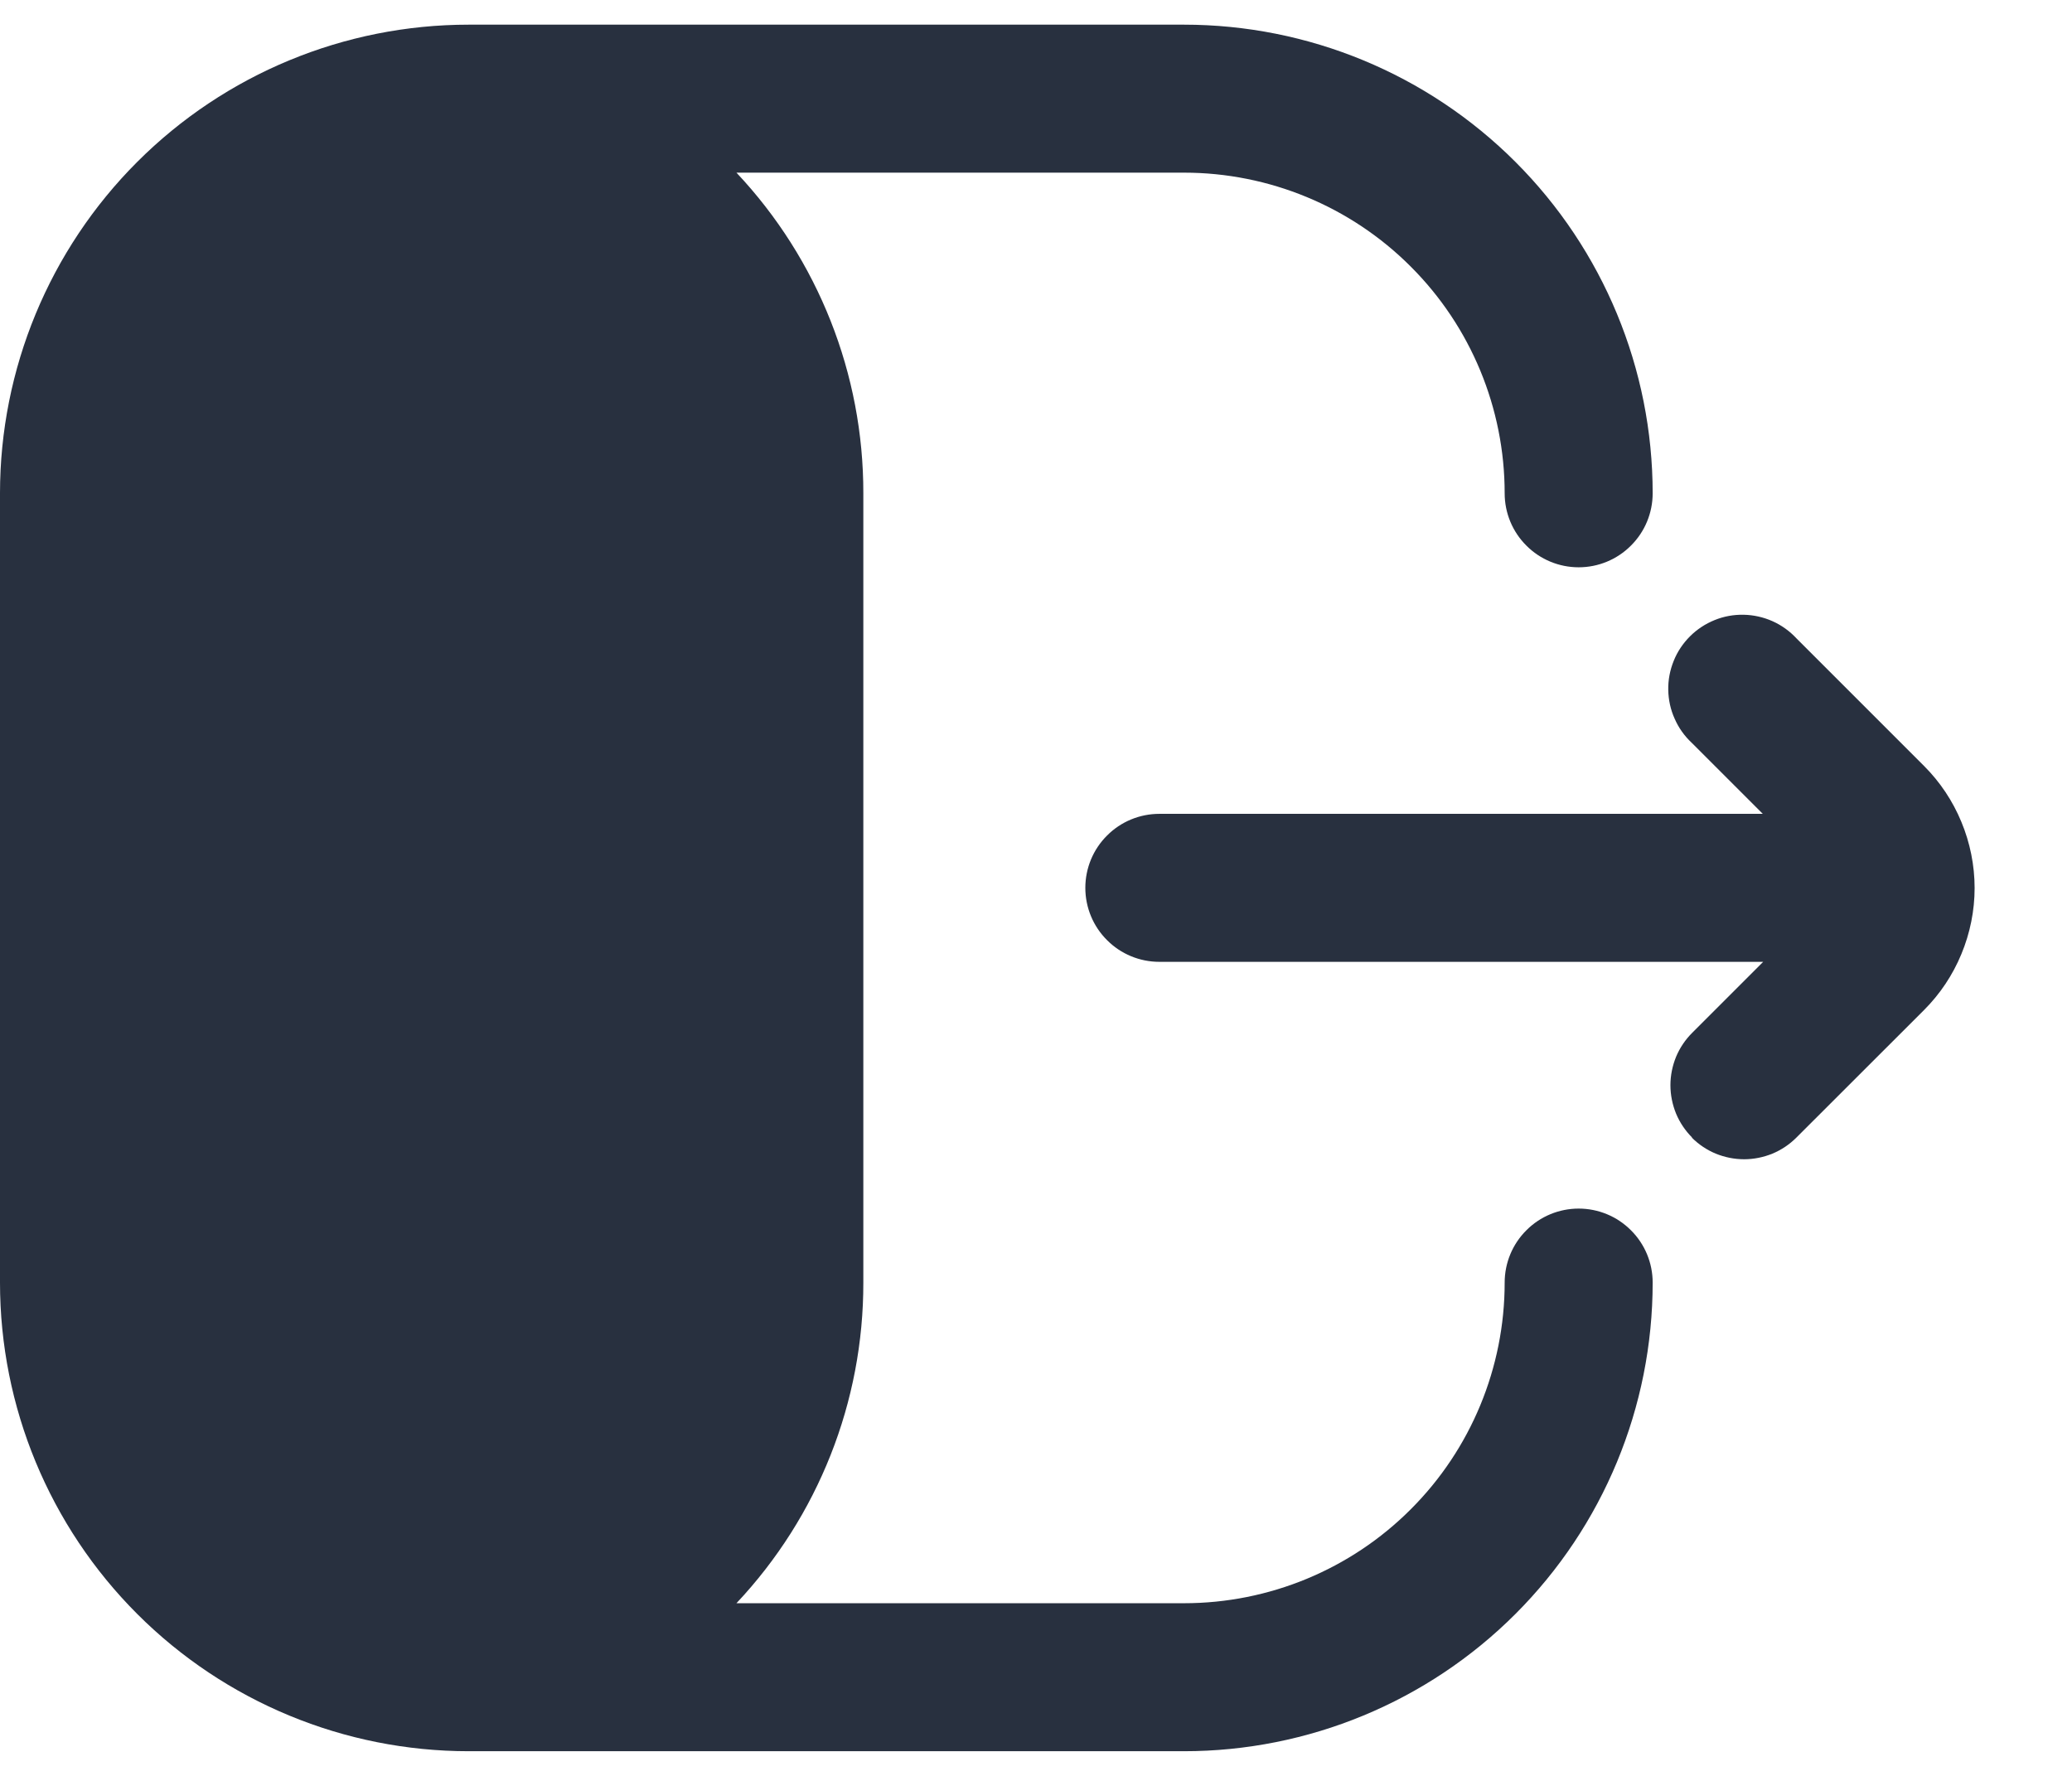 <svg width="21" height="18" viewBox="0 0 21 18" fill="none" xmlns="http://www.w3.org/2000/svg">
<path fill-rule="evenodd" clip-rule="evenodd" d="M4.75 0.25C3.49 0.25 2.282 0.75 1.391 1.641C0.5 2.532 0 3.74 0 5L0 13C0 14.26 0.5 15.468 1.391 16.359C2.282 17.25 3.49 17.75 4.75 17.75H12C13.26 17.75 14.468 17.25 15.359 16.359C16.25 15.468 16.75 14.26 16.75 13C16.75 12.801 16.671 12.61 16.53 12.47C16.39 12.329 16.199 12.25 16 12.25C15.801 12.25 15.61 12.329 15.47 12.47C15.329 12.61 15.25 12.801 15.25 13C15.25 13.862 14.908 14.689 14.298 15.298C13.689 15.908 12.862 16.25 12 16.25H7.464C8.292 15.37 8.752 14.208 8.75 13V5C8.752 3.792 8.292 2.63 7.464 1.75H12C12.862 1.75 13.689 2.092 14.298 2.702C14.908 3.311 15.25 4.138 15.25 5C15.25 5.199 15.329 5.39 15.47 5.53C15.61 5.671 15.801 5.75 16 5.75C16.199 5.75 16.39 5.671 16.53 5.53C16.671 5.39 16.75 5.199 16.75 5C16.75 3.74 16.25 2.532 15.359 1.641C14.468 0.75 13.26 0.25 12 0.25L4.75 0.25ZM17.15 11.53C17.08 11.46 17.025 11.378 16.987 11.287C16.95 11.196 16.93 11.098 16.93 10.999C16.93 10.901 16.95 10.803 16.987 10.712C17.025 10.621 17.08 10.539 17.15 10.469L17.87 9.749H11.75C11.551 9.749 11.36 9.67 11.22 9.529C11.079 9.389 11 9.198 11 8.999C11 8.8 11.079 8.609 11.22 8.469C11.36 8.328 11.551 8.249 11.75 8.249H17.866L17.146 7.529C17.072 7.46 17.013 7.377 16.973 7.285C16.931 7.193 16.91 7.094 16.908 6.993C16.906 6.893 16.925 6.793 16.963 6.699C17 6.606 17.057 6.521 17.128 6.45C17.199 6.379 17.284 6.323 17.378 6.285C17.471 6.247 17.571 6.229 17.672 6.231C17.772 6.233 17.872 6.255 17.964 6.296C18.056 6.337 18.138 6.396 18.207 6.47L19.5 7.763C19.663 7.926 19.791 8.118 19.879 8.331C19.967 8.543 20.013 8.771 20.013 9.001C20.013 9.23 19.967 9.458 19.879 9.67C19.791 9.883 19.663 10.075 19.5 10.238L18.207 11.53C18.137 11.6 18.055 11.655 17.964 11.693C17.873 11.73 17.775 11.75 17.677 11.75C17.578 11.75 17.48 11.73 17.389 11.693C17.298 11.655 17.216 11.6 17.146 11.53H17.15Z" fill="#28303F"/>
</svg>
